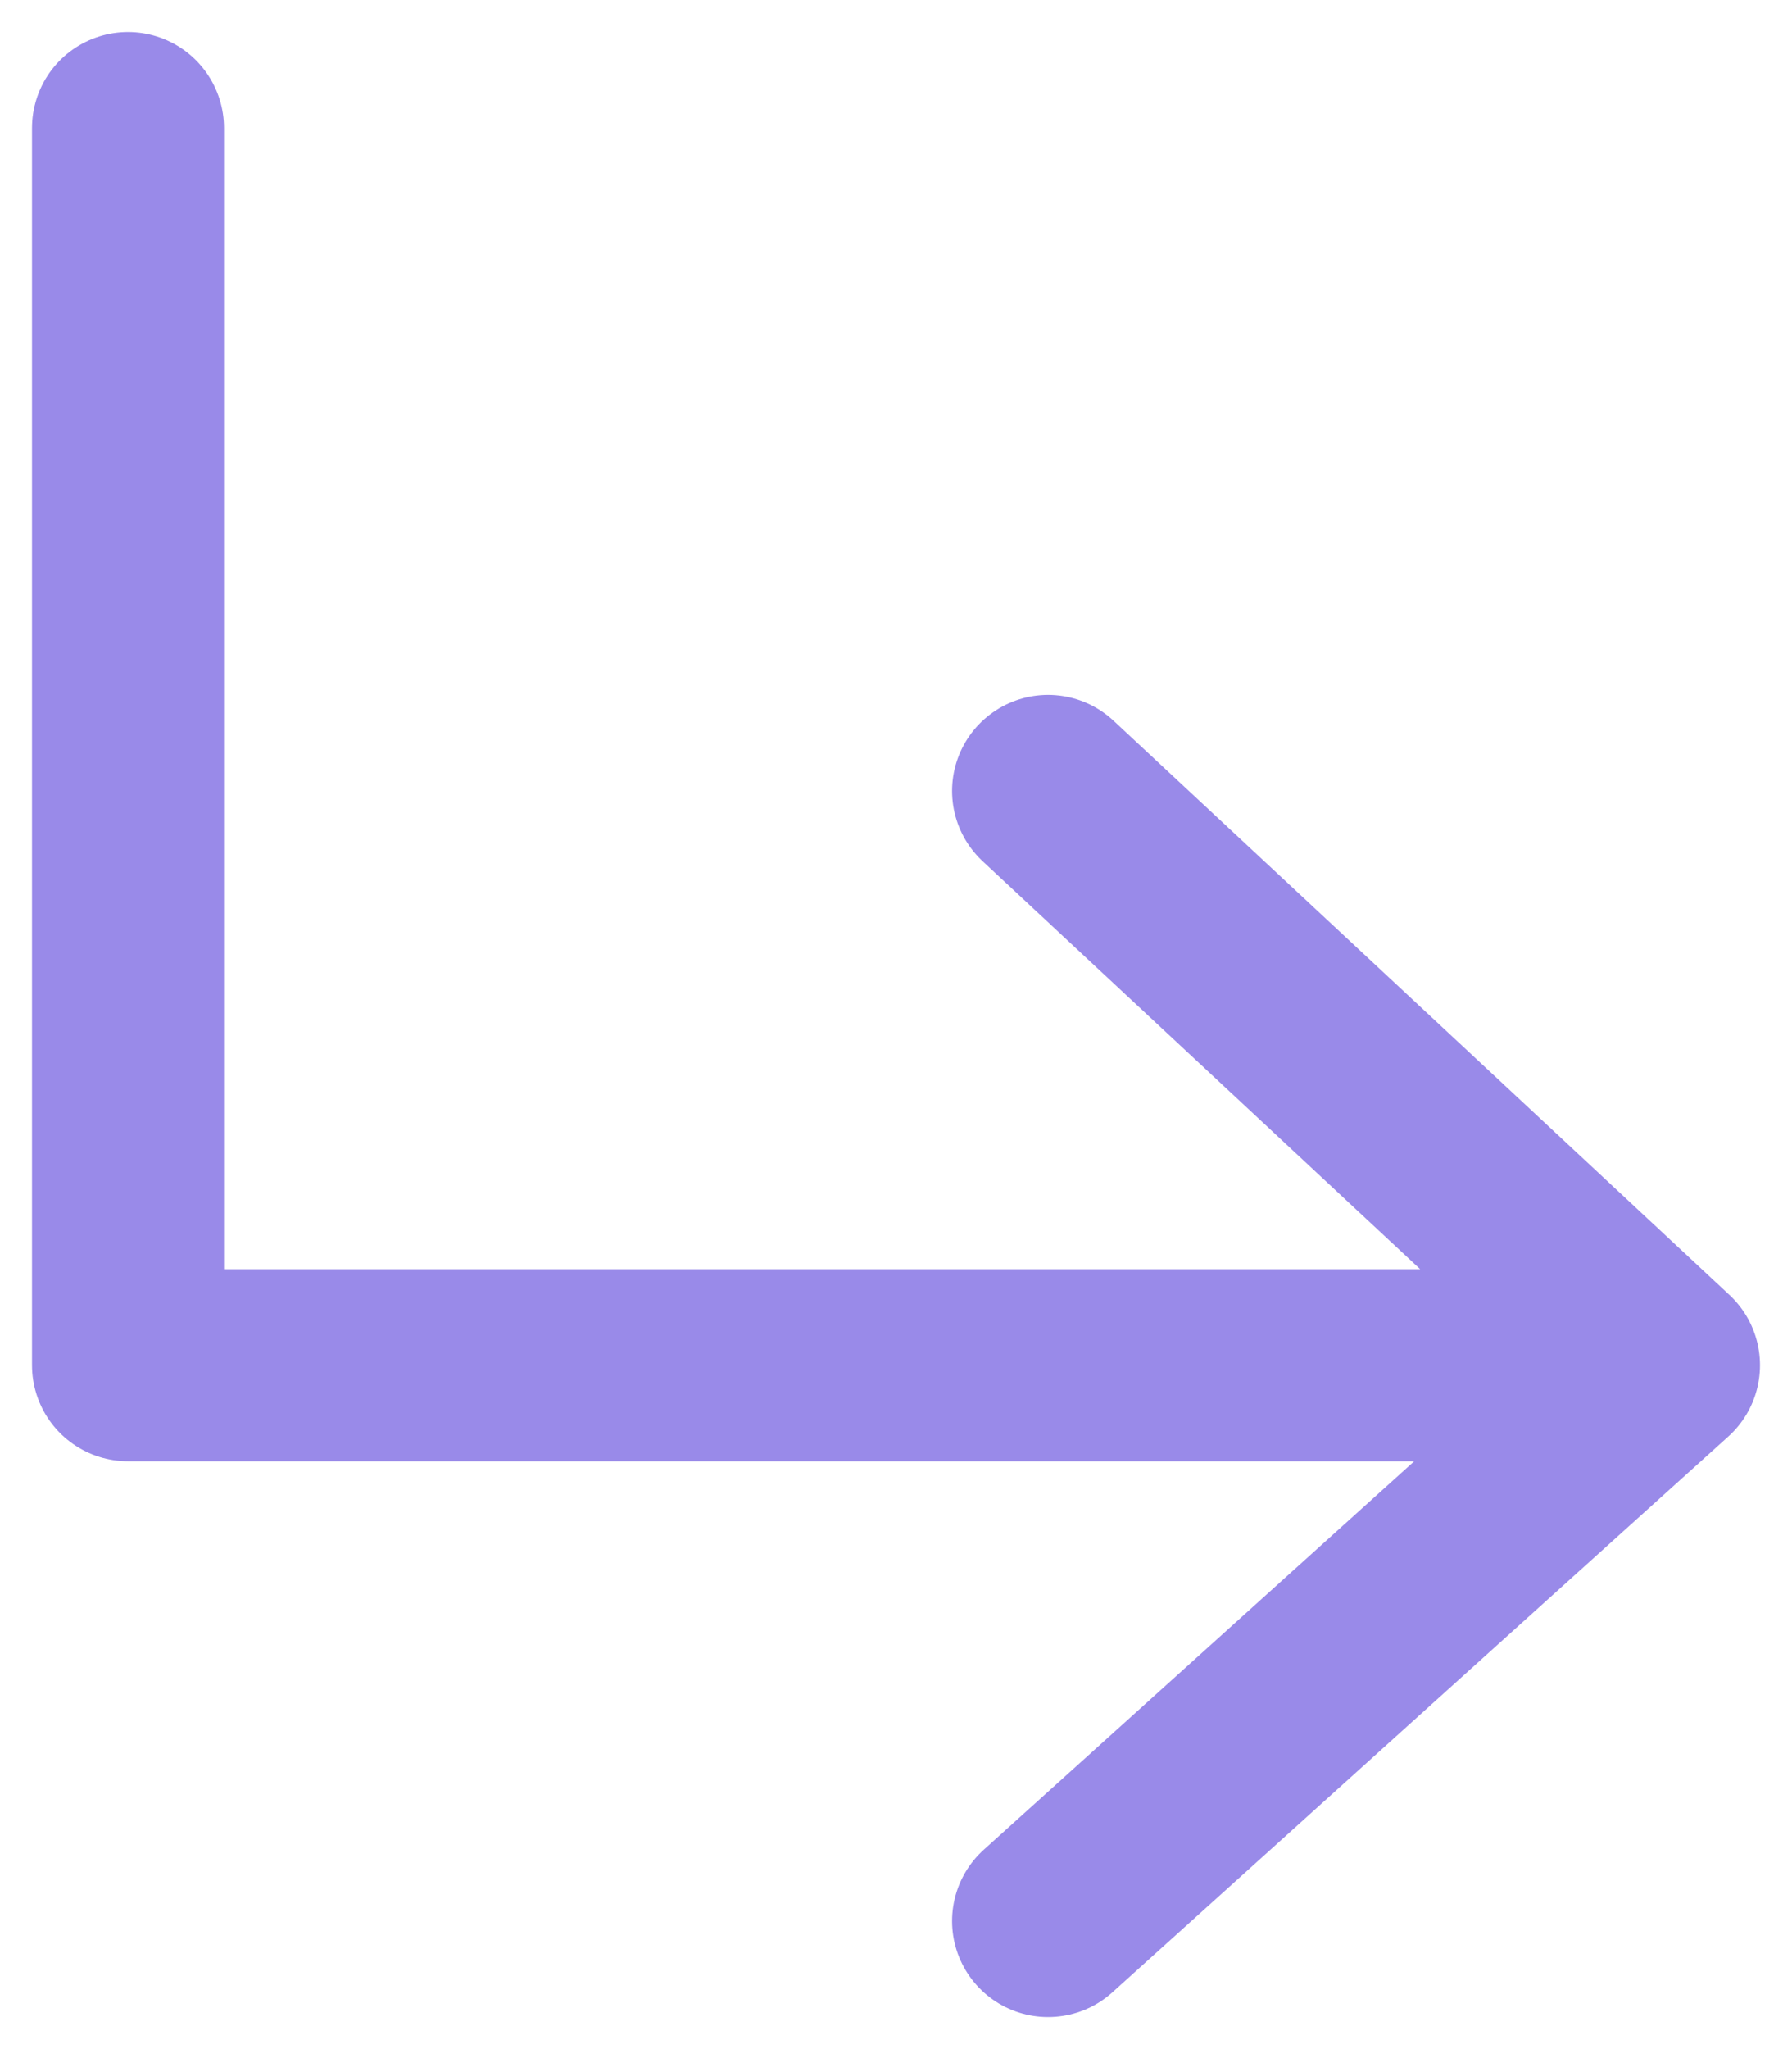 <svg width="14" height="16" viewBox="0 0 14 16" fill="none" xmlns="http://www.w3.org/2000/svg">
<path d="M13 10.66C13 10.66 5.739 10.66 1 10.66V1M13 10.66L8.188 6.176M13 10.66L8.188 15" stroke="#998AE9" stroke-width="1.5" stroke-linecap="round" stroke-linejoin="round"/>
</svg>
